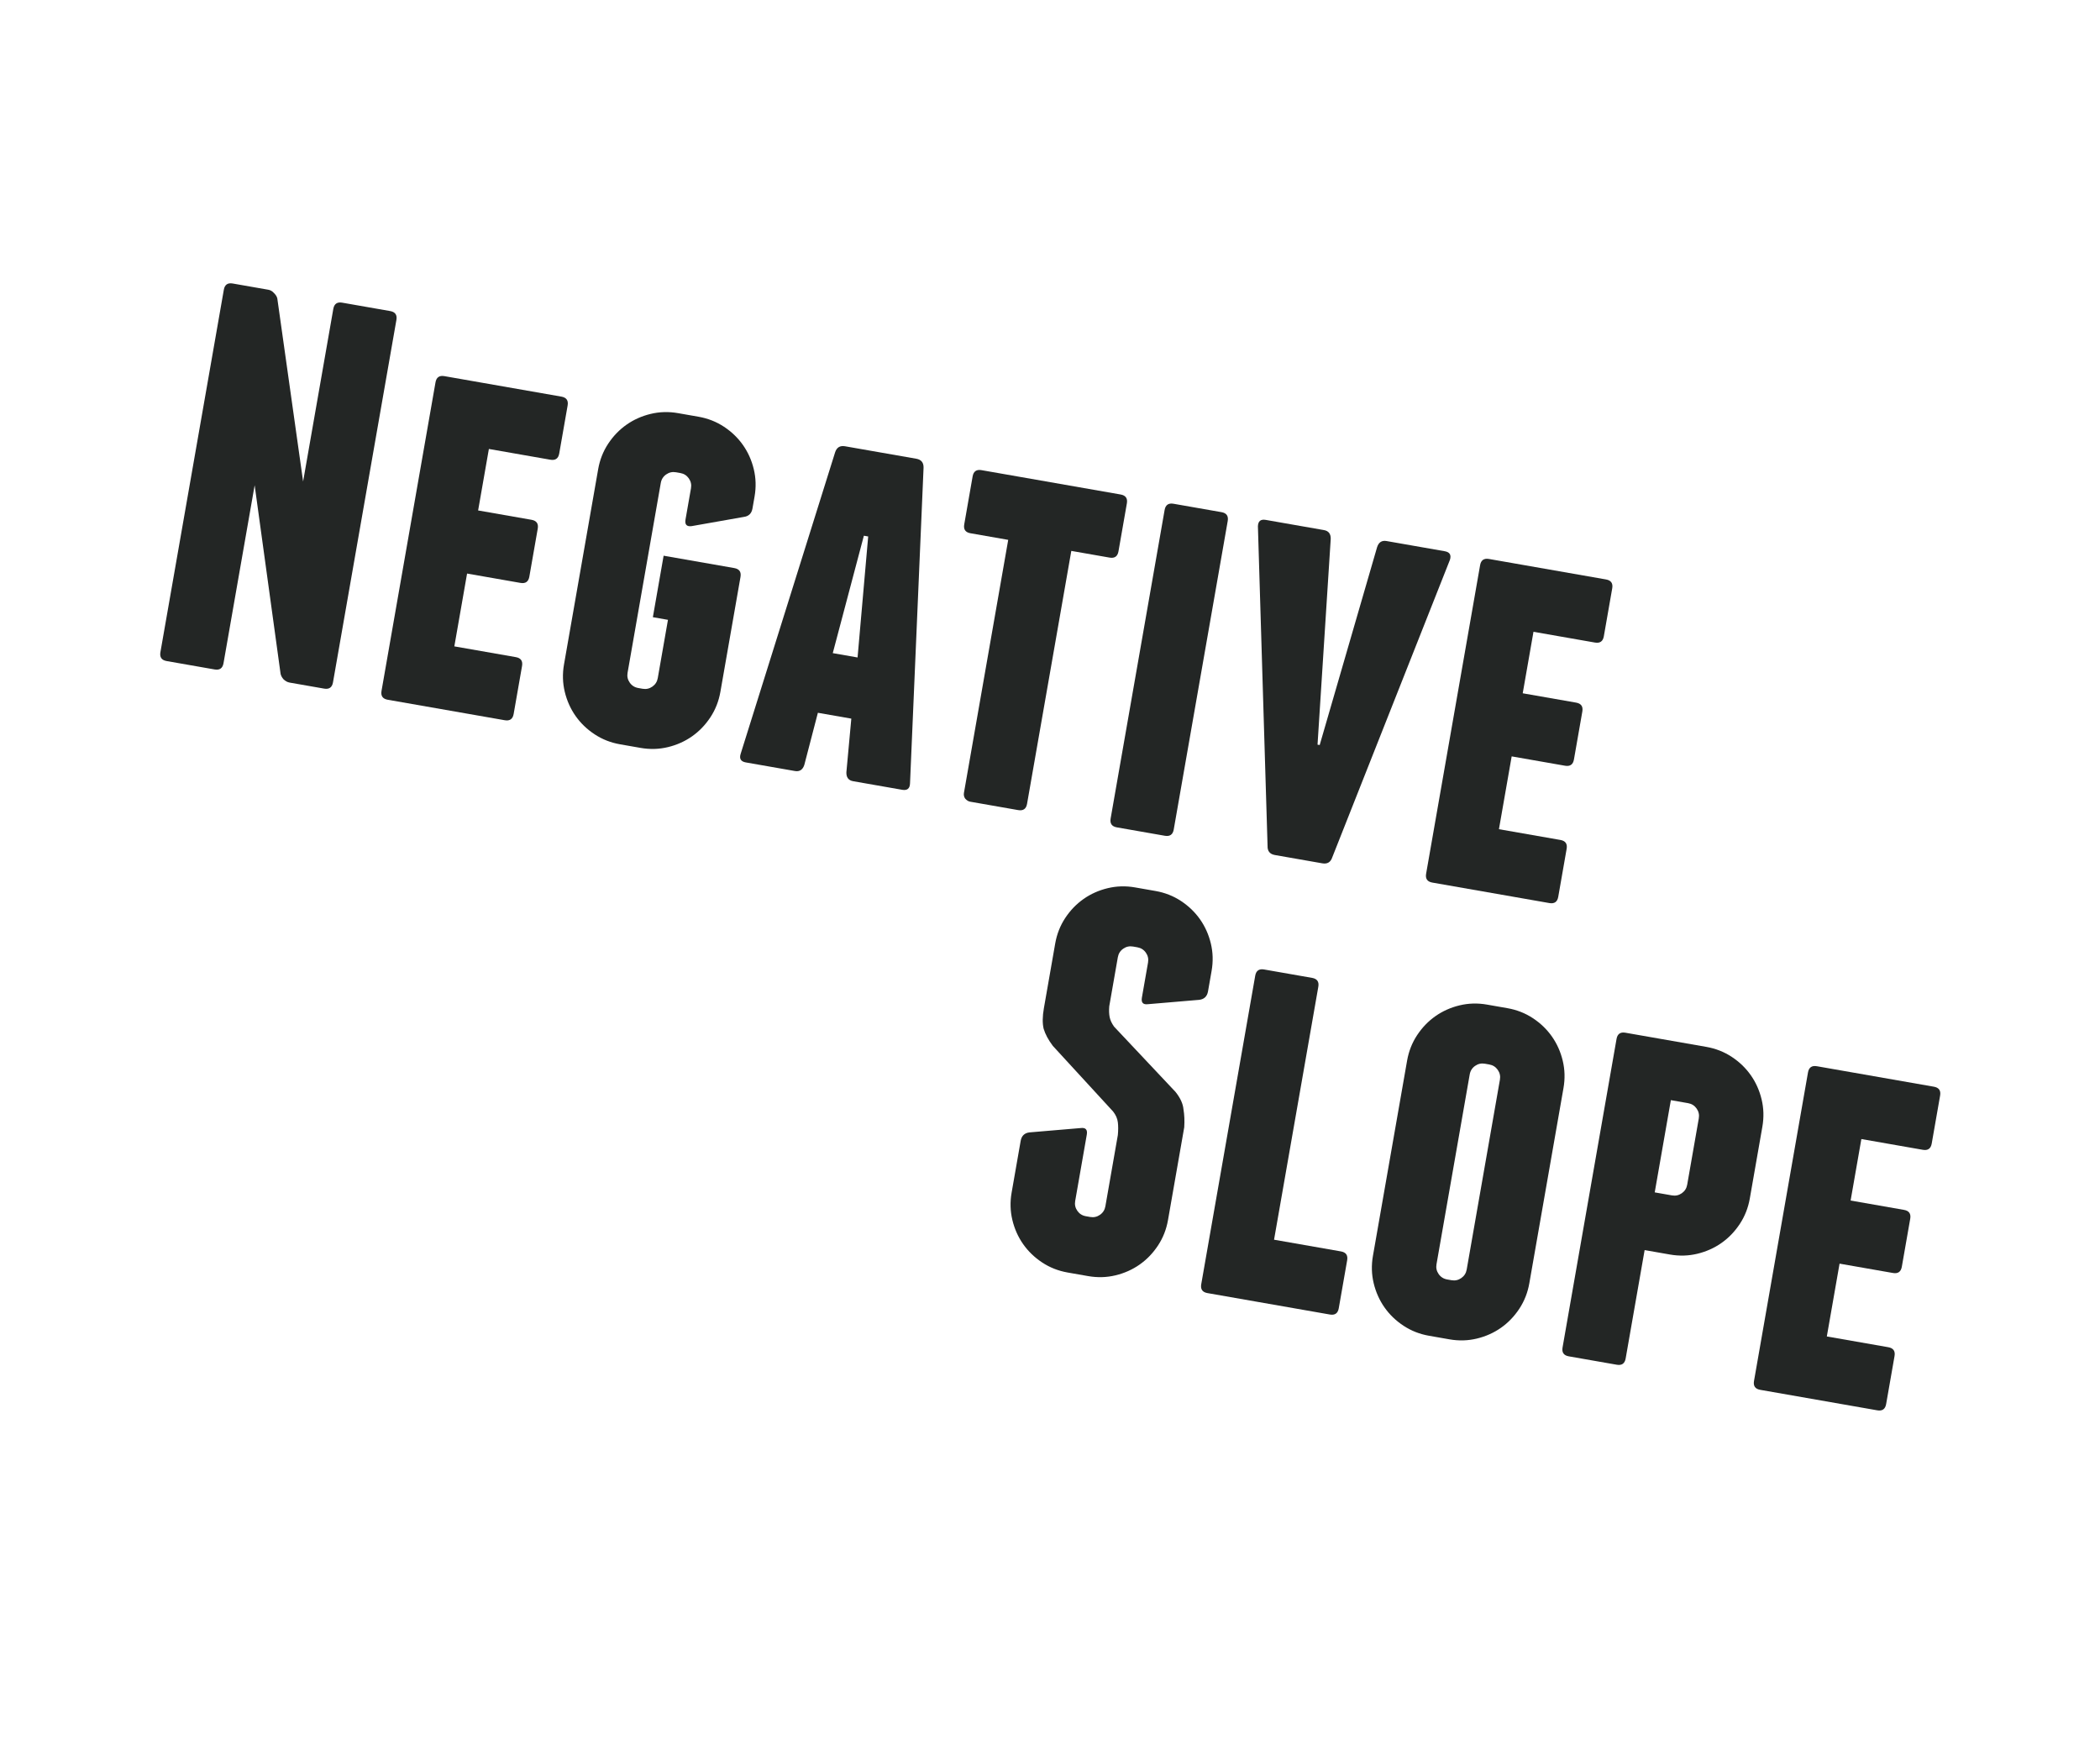 <svg width="100%" height="100%" viewBox="45 10 155.761 130.179" version="1.1" xmlns="http://www.w3.org/2000/svg" xmlns:xlink="http://www.w3.org/1999/xlink" xmlns:t="http://www.tagul.com/schema">
  <defs>
    <symbol overflow="visible" id="f0g83">
      <path d="M 194 -707 Q 220 -707 243 -697 Q 266 -687 283 -670 Q 300 -653 310 -630 Q 320 -607 320 -581 L 320 -543 Q 320 -529 307 -525 L 216 -501 Q 203 -497 203 -511 L 203 -576 Q 203 -586 196 -593 Q 189 -600 179 -600 L 171 -600 Q 161 -600 154 -593 Q 147 -586 147 -576 L 147 -485 Q 148 -474 151 -466 Q 154 -458 162 -450 L 293 -352 Q 309 -338 313 -323 Q 318 -309 320 -291 L 320 -119 Q 320 -93 310 -70 Q 300 -47 283 -30 Q 266 -13 243 -3 Q 220 7 194 7 L 156 7 Q 130 7 107 -3 Q 84 -13 67 -30 Q 50 -47 40 -70 Q 30 -93 30 -119 L 30 -215 Q 30 -229 43 -233 L 134 -257 Q 147 -261 147 -247 L 147 -124 Q 147 -114 154 -107 Q 161 -100 171 -100 L 179 -100 Q 189 -100 196 -107 Q 203 -114 203 -124 L 203 -256 Q 202 -269 199 -279 Q 196 -289 187 -297 L 58 -396 Q 43 -410 36 -424 Q 30 -438 30 -461 L 30 -581 Q 30 -607 40 -630 Q 50 -653 67 -670 Q 84 -687 107 -697 Q 130 -707 156 -707 L 194 -707 L 194 -707 "/>
    </symbol>
    <symbol overflow="visible" id="f0g108">
      <path d="M 291 -117 Q 305 -117 305 -103 L 305 -14 Q 305 0 291 0 L 156 0 L 154 0 L 153 0 L 64 0 Q 50 0 50 -14 L 50 -586 Q 50 -600 64 -600 L 153 -600 Q 167 -600 167 -586 L 167 -117 L 291 -117 L 291 -117 "/>
    </symbol>
    <symbol overflow="visible" id="f0g111">
      <path d="M 325 -119 Q 325 -93 315 -70 Q 305 -47 288 -30 Q 271 -13 248 -3 Q 225 7 199 7 L 161 7 Q 135 7 112 -3 Q 89 -13 72 -30 Q 55 -47 45 -70 Q 35 -93 35 -119 L 35 -481 Q 35 -507 45 -530 Q 55 -553 72 -570 Q 89 -587 112 -597 Q 135 -607 161 -607 L 199 -607 Q 225 -607 248 -597 Q 271 -587 288 -570 Q 305 -553 315 -530 Q 325 -507 325 -481 L 325 -119 M 208 -476 Q 208 -486 201 -493 Q 194 -500 184 -500 L 176 -500 Q 166 -500 159 -493 Q 152 -486 152 -476 L 152 -124 Q 152 -114 159 -107 Q 166 -100 176 -100 L 184 -100 Q 194 -100 201 -107 Q 208 -114 208 -124 L 208 -476 "/>
    </symbol>
    <symbol overflow="visible" id="f0g112">
      <path d="M 209 -600 Q 235 -600 258 -590 Q 281 -580 298 -563 Q 315 -546 325 -523 Q 335 -500 335 -474 L 335 -341 Q 335 -315 325 -292 Q 315 -269 298 -252 Q 281 -235 258 -225 Q 235 -215 209 -215 L 162 -215 L 162 -14 Q 162 0 148 0 L 59 0 Q 45 0 45 -14 L 45 -586 Q 45 -600 59 -600 L 209 -600 M 218 -469 Q 218 -479 211 -486 Q 204 -493 194 -493 L 162 -493 L 162 -322 L 194 -322 Q 204 -322 211 -329 Q 218 -336 218 -346 L 218 -469 "/>
    </symbol>
    <symbol overflow="visible" id="f0g101">
      <path d="M 276 -117 Q 290 -117 290 -103 L 290 -14 Q 290 0 276 0 L 59 0 Q 45 0 45 -14 L 45 -586 Q 45 -600 59 -600 L 276 -600 Q 290 -600 290 -586 L 290 -497 Q 290 -483 276 -483 L 162 -483 L 162 -369 L 261 -369 Q 275 -369 275 -355 L 275 -266 Q 275 -252 261 -252 L 162 -252 L 162 -117 L 276 -117 L 276 -117 "/>
    </symbol>
    <symbol overflow="visible" id="f0g78">
      <path d="M 351 -700 Q 365 -700 365 -686 L 365 -14 Q 365 0 351 0 L 287 0 Q 281 0 275 -4 Q 270 -8 268 -13 L 162 -344 L 162 -14 Q 162 0 148 0 L 59 0 Q 45 0 45 -14 L 45 -686 Q 45 -700 59 -700 L 125 -700 Q 131 -700 136 -696 Q 142 -692 144 -687 L 248 -366 L 248 -686 Q 248 -700 262 -700 L 351 -700 L 351 -700 "/>
    </symbol>
    <symbol overflow="visible" id="f0g103">
      <path d="M 199 -607 Q 225 -607 248 -597 Q 271 -587 288 -570 Q 305 -553 315 -530 Q 325 -507 325 -481 L 325 -459 Q 325 -445 312 -441 L 221 -408 Q 208 -404 208 -418 L 208 -476 Q 208 -486 201 -493 Q 194 -500 184 -500 L 176 -500 Q 166 -500 159 -493 Q 152 -486 152 -476 L 152 -124 Q 152 -114 159 -107 Q 166 -100 176 -100 L 184 -100 Q 194 -100 201 -107 Q 208 -114 208 -124 L 208 -232 L 180 -232 L 180 -346 L 311 -346 Q 325 -346 325 -332 L 325 -119 Q 325 -93 315 -70 Q 305 -47 288 -30 Q 271 -13 248 -3 Q 225 7 199 7 L 161 7 Q 135 7 112 -3 Q 89 -13 72 -30 Q 55 -47 45 -70 Q 35 -93 35 -119 L 35 -481 Q 35 -507 45 -530 Q 55 -553 72 -570 Q 89 -587 112 -597 Q 135 -607 161 -607 L 199 -607 L 199 -607 "/>
    </symbol>
    <symbol overflow="visible" id="f0g97">
      <path d="M 335 -14 Q 337 0 323 0 L 232 0 Q 219 0 217 -14 L 209 -112 L 147 -112 L 139 -14 Q 137 0 124 0 L 33 0 Q 19 0 21 -14 L 96 -586 Q 98 -600 112 -600 L 244 -600 Q 258 -600 260 -586 L 335 -14 M 201 -224 L 182 -445 L 174 -445 L 155 -224 L 201 -224 "/>
    </symbol>
    <symbol overflow="visible" id="f0g116">
      <path d="M 297 -600 Q 311 -600 311 -586 L 311 -497 Q 311 -483 297 -483 L 226 -483 L 226 -14 Q 226 0 212 0 L 123 0 Q 118 0 113 -4 Q 109 -8 109 -14 L 109 -483 L 39 -483 Q 25 -483 25 -497 L 25 -586 Q 25 -600 39 -600 L 297 -600 L 297 -600 "/>
    </symbol>
    <symbol overflow="visible" id="f0g105">
      <path d="M 162 -14 Q 162 0 148 0 L 59 0 Q 45 0 45 -14 L 45 -586 Q 45 -600 59 -600 L 148 -600 Q 162 -600 162 -586 L 162 -14 "/>
    </symbol>
    <symbol overflow="visible" id="f0g118">
      <path d="M 355 -600 Q 369 -600 367 -586 L 249 -14 Q 247 0 233 0 L 145 0 Q 131 0 129 -14 L 11 -586 Q 9 -600 23 -600 L 131 -600 Q 144 -600 146 -586 L 187 -212 L 191 -212 L 232 -586 Q 234 -600 247 -600 L 355 -600 L 355 -600 "/>
    </symbol>
  </defs>
  <a xlink:href="" target="_top">
    <t:tag>Slope</t:tag>
    <g transform="matrix(0.04,0.007,-0.007,0.04,118,103)" fill="#232625">
      <use xlink:href="#f0g83" x="0" y="0"/>
      <use xlink:href="#f0g108" x="350" y="0"/>
      <use xlink:href="#f0g111" x="665" y="0"/>
      <use xlink:href="#f0g112" x="1025" y="0"/>
      <use xlink:href="#f0g101" x="1380" y="0"/>
    </g>
  </a>
  <a xlink:href="" target="_top">
    <t:tag>Negative</t:tag>
    <g transform="matrix(0.04,0.007,-0.007,0.04,55,58.612)" fill="#232625">
      <use xlink:href="#f0g78" x="0" y="0"/>
      <use xlink:href="#f0g101" x="410" y="0"/>
      <use xlink:href="#f0g103" x="740" y="0"/>
      <use xlink:href="#f0g97" x="1100" y="0"/>
      <use xlink:href="#f0g116" x="1426" y="0"/>
      <use xlink:href="#f0g105" x="1762" y="0"/>
      <use xlink:href="#f0g118" x="1969" y="0"/>
      <use xlink:href="#f0g101" x="2347" y="0"/>
    </g>
  </a>
</svg>